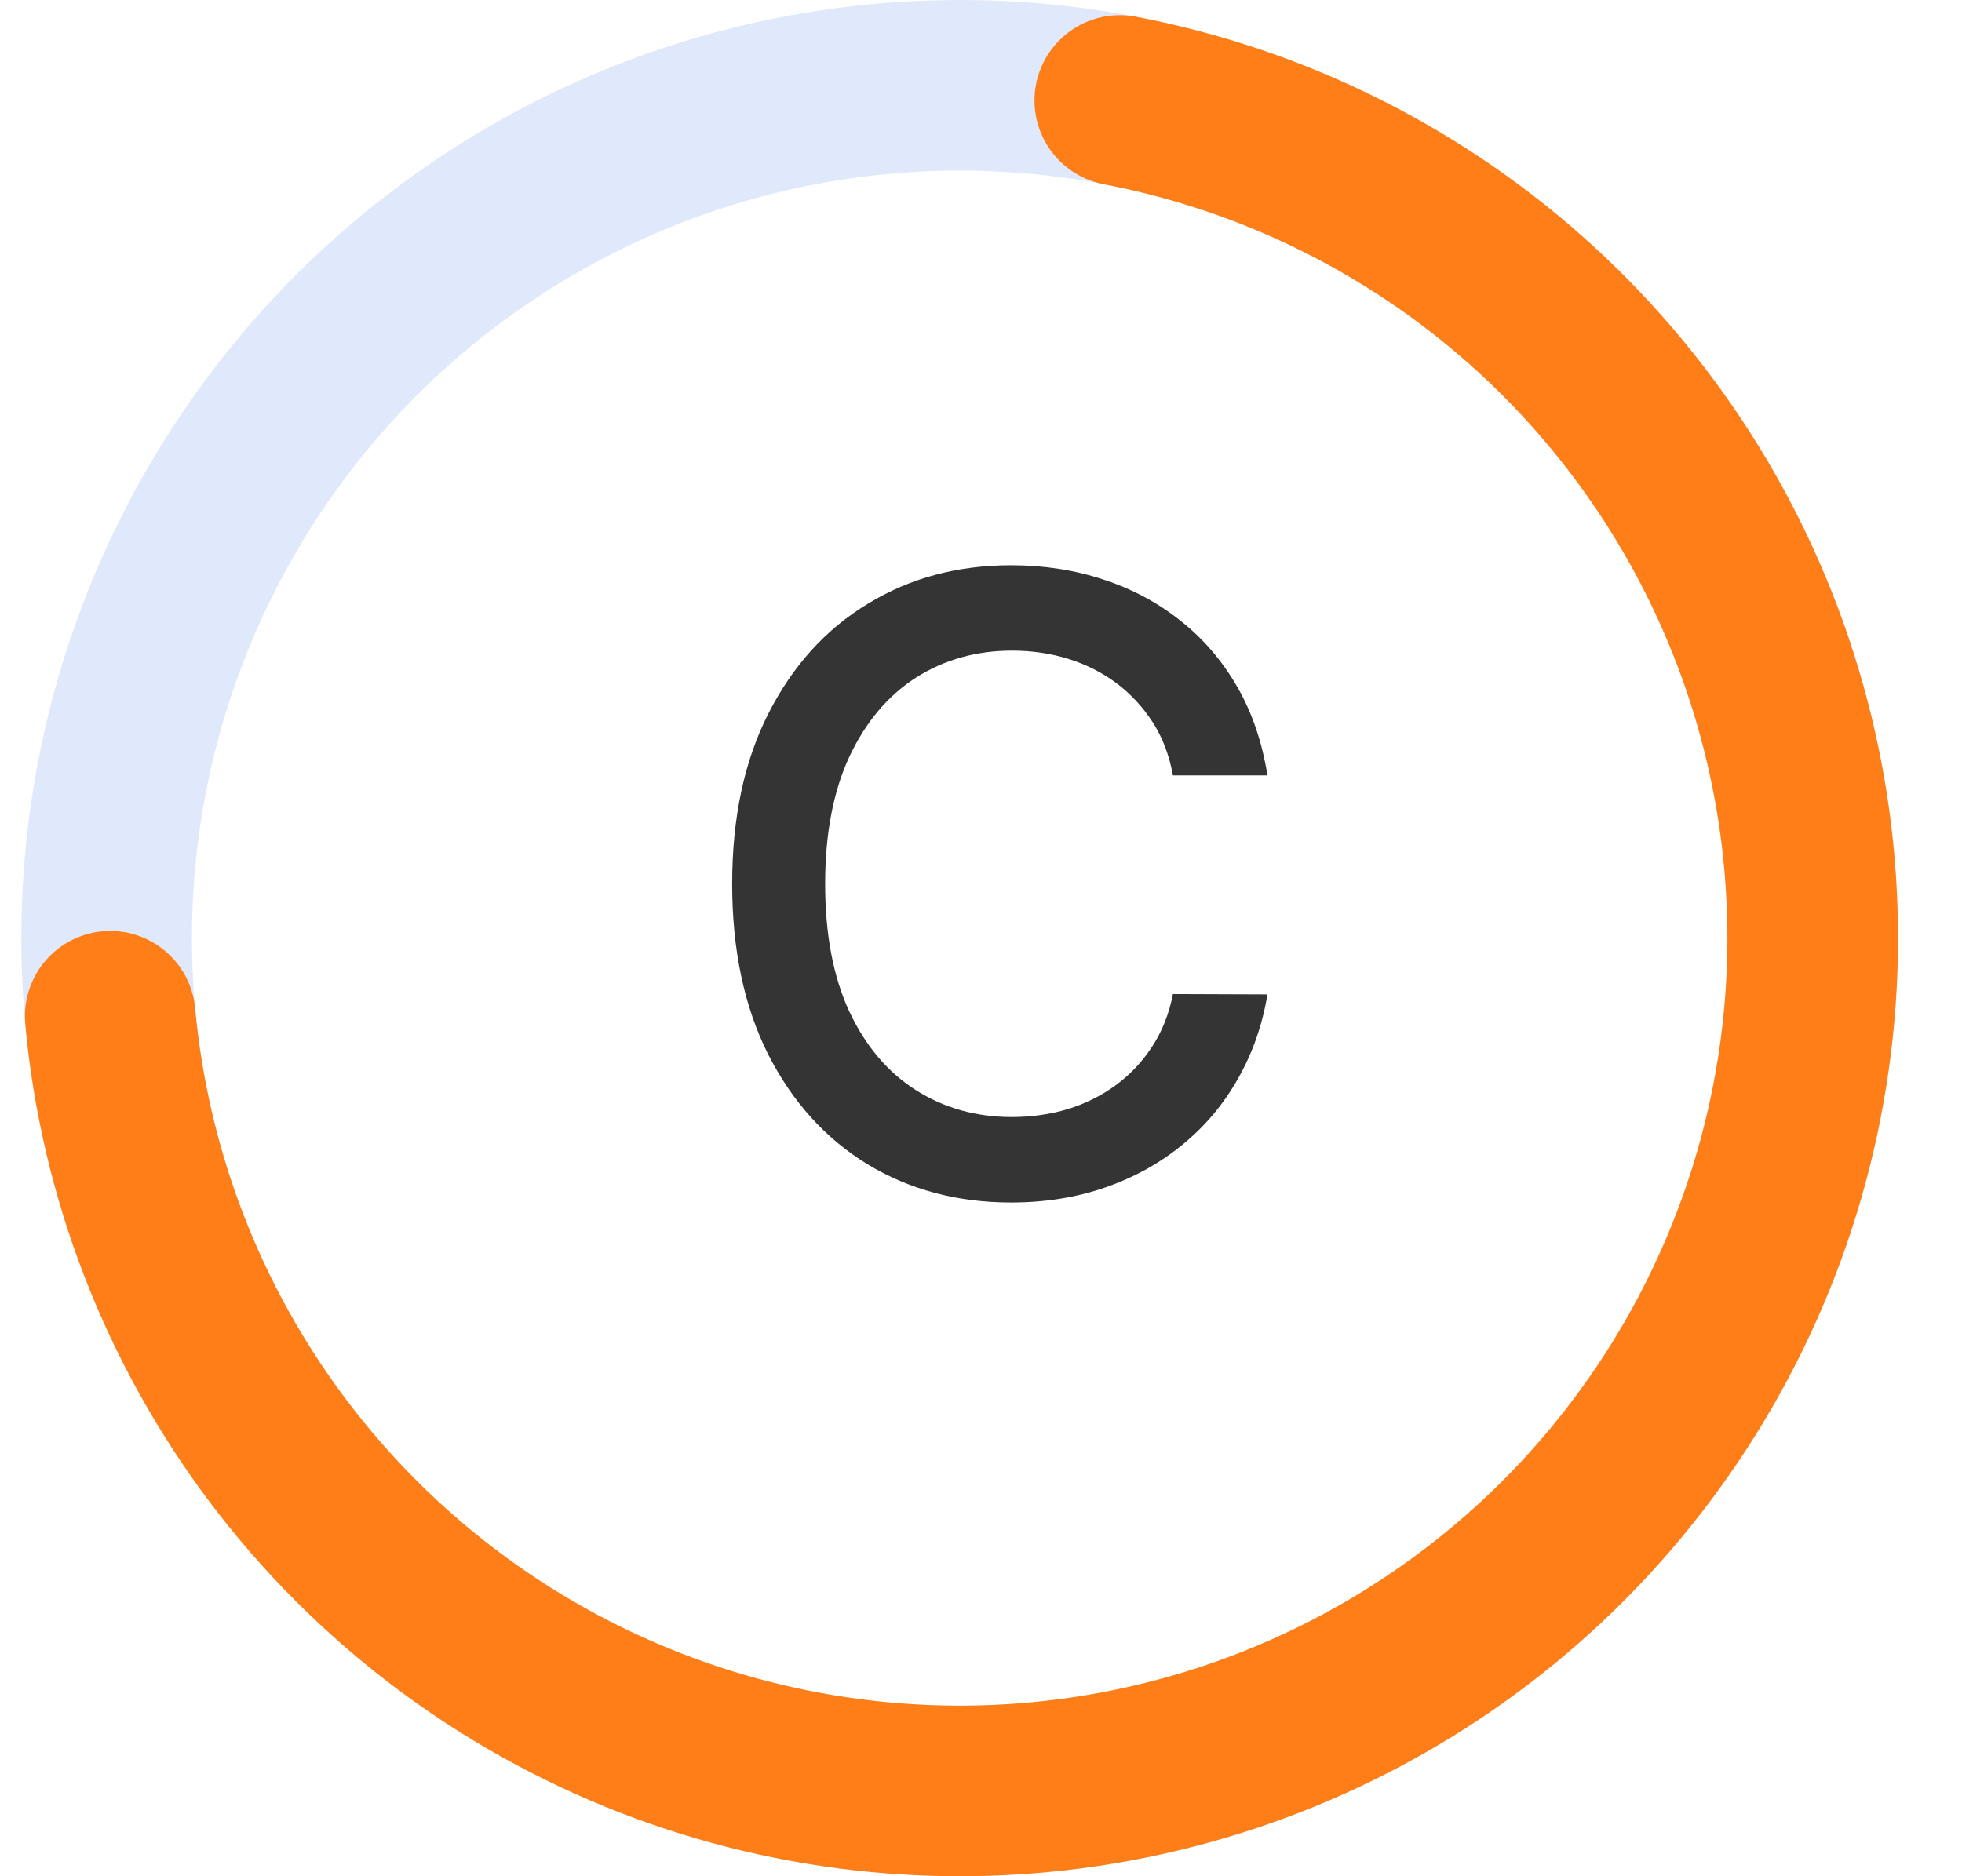 <svg width="23" height="22" viewBox="0 0 23 22" fill="none" xmlns="http://www.w3.org/2000/svg">
<circle cx="11.25" cy="11" r="10" stroke="#E0E8FC" stroke-width="2"/>
<path d="M1.292 11.916C1.462 13.767 2.145 15.534 3.263 17.018C4.382 18.502 5.892 19.645 7.624 20.319C9.356 20.993 11.241 21.171 13.069 20.833C14.896 20.495 16.593 19.655 17.97 18.406C19.346 17.157 20.347 15.549 20.861 13.763C21.374 11.977 21.38 10.083 20.877 8.294C20.374 6.505 19.382 4.891 18.014 3.634C16.645 2.377 14.953 1.527 13.127 1.178" stroke="#FF7E17" stroke-width="2" stroke-linecap="round"/>
<path d="M14.858 9.092H13.75C13.707 8.856 13.628 8.647 13.512 8.467C13.396 8.288 13.254 8.135 13.086 8.009C12.918 7.884 12.729 7.789 12.521 7.725C12.315 7.661 12.096 7.629 11.864 7.629C11.445 7.629 11.07 7.735 10.738 7.945C10.409 8.156 10.149 8.465 9.957 8.872C9.768 9.28 9.673 9.777 9.673 10.364C9.673 10.956 9.768 11.455 9.957 11.862C10.149 12.27 10.411 12.577 10.742 12.786C11.073 12.994 11.446 13.098 11.861 13.098C12.09 13.098 12.308 13.067 12.514 13.006C12.722 12.942 12.911 12.848 13.079 12.725C13.247 12.602 13.389 12.452 13.505 12.274C13.623 12.094 13.705 11.888 13.75 11.656L14.858 11.66C14.799 12.017 14.684 12.347 14.513 12.647C14.345 12.945 14.129 13.204 13.863 13.421C13.601 13.637 13.3 13.804 12.961 13.922C12.623 14.04 12.254 14.1 11.853 14.1C11.224 14.1 10.663 13.95 10.17 13.652C9.678 13.351 9.289 12.922 9.005 12.363C8.724 11.804 8.583 11.138 8.583 10.364C8.583 9.587 8.725 8.921 9.009 8.364C9.293 7.806 9.681 7.377 10.174 7.079C10.666 6.778 11.226 6.628 11.853 6.628C12.239 6.628 12.599 6.684 12.933 6.795C13.269 6.904 13.571 7.065 13.838 7.278C14.106 7.489 14.327 7.747 14.503 8.052C14.678 8.355 14.796 8.702 14.858 9.092Z" fill="#343434"/>
</svg>
